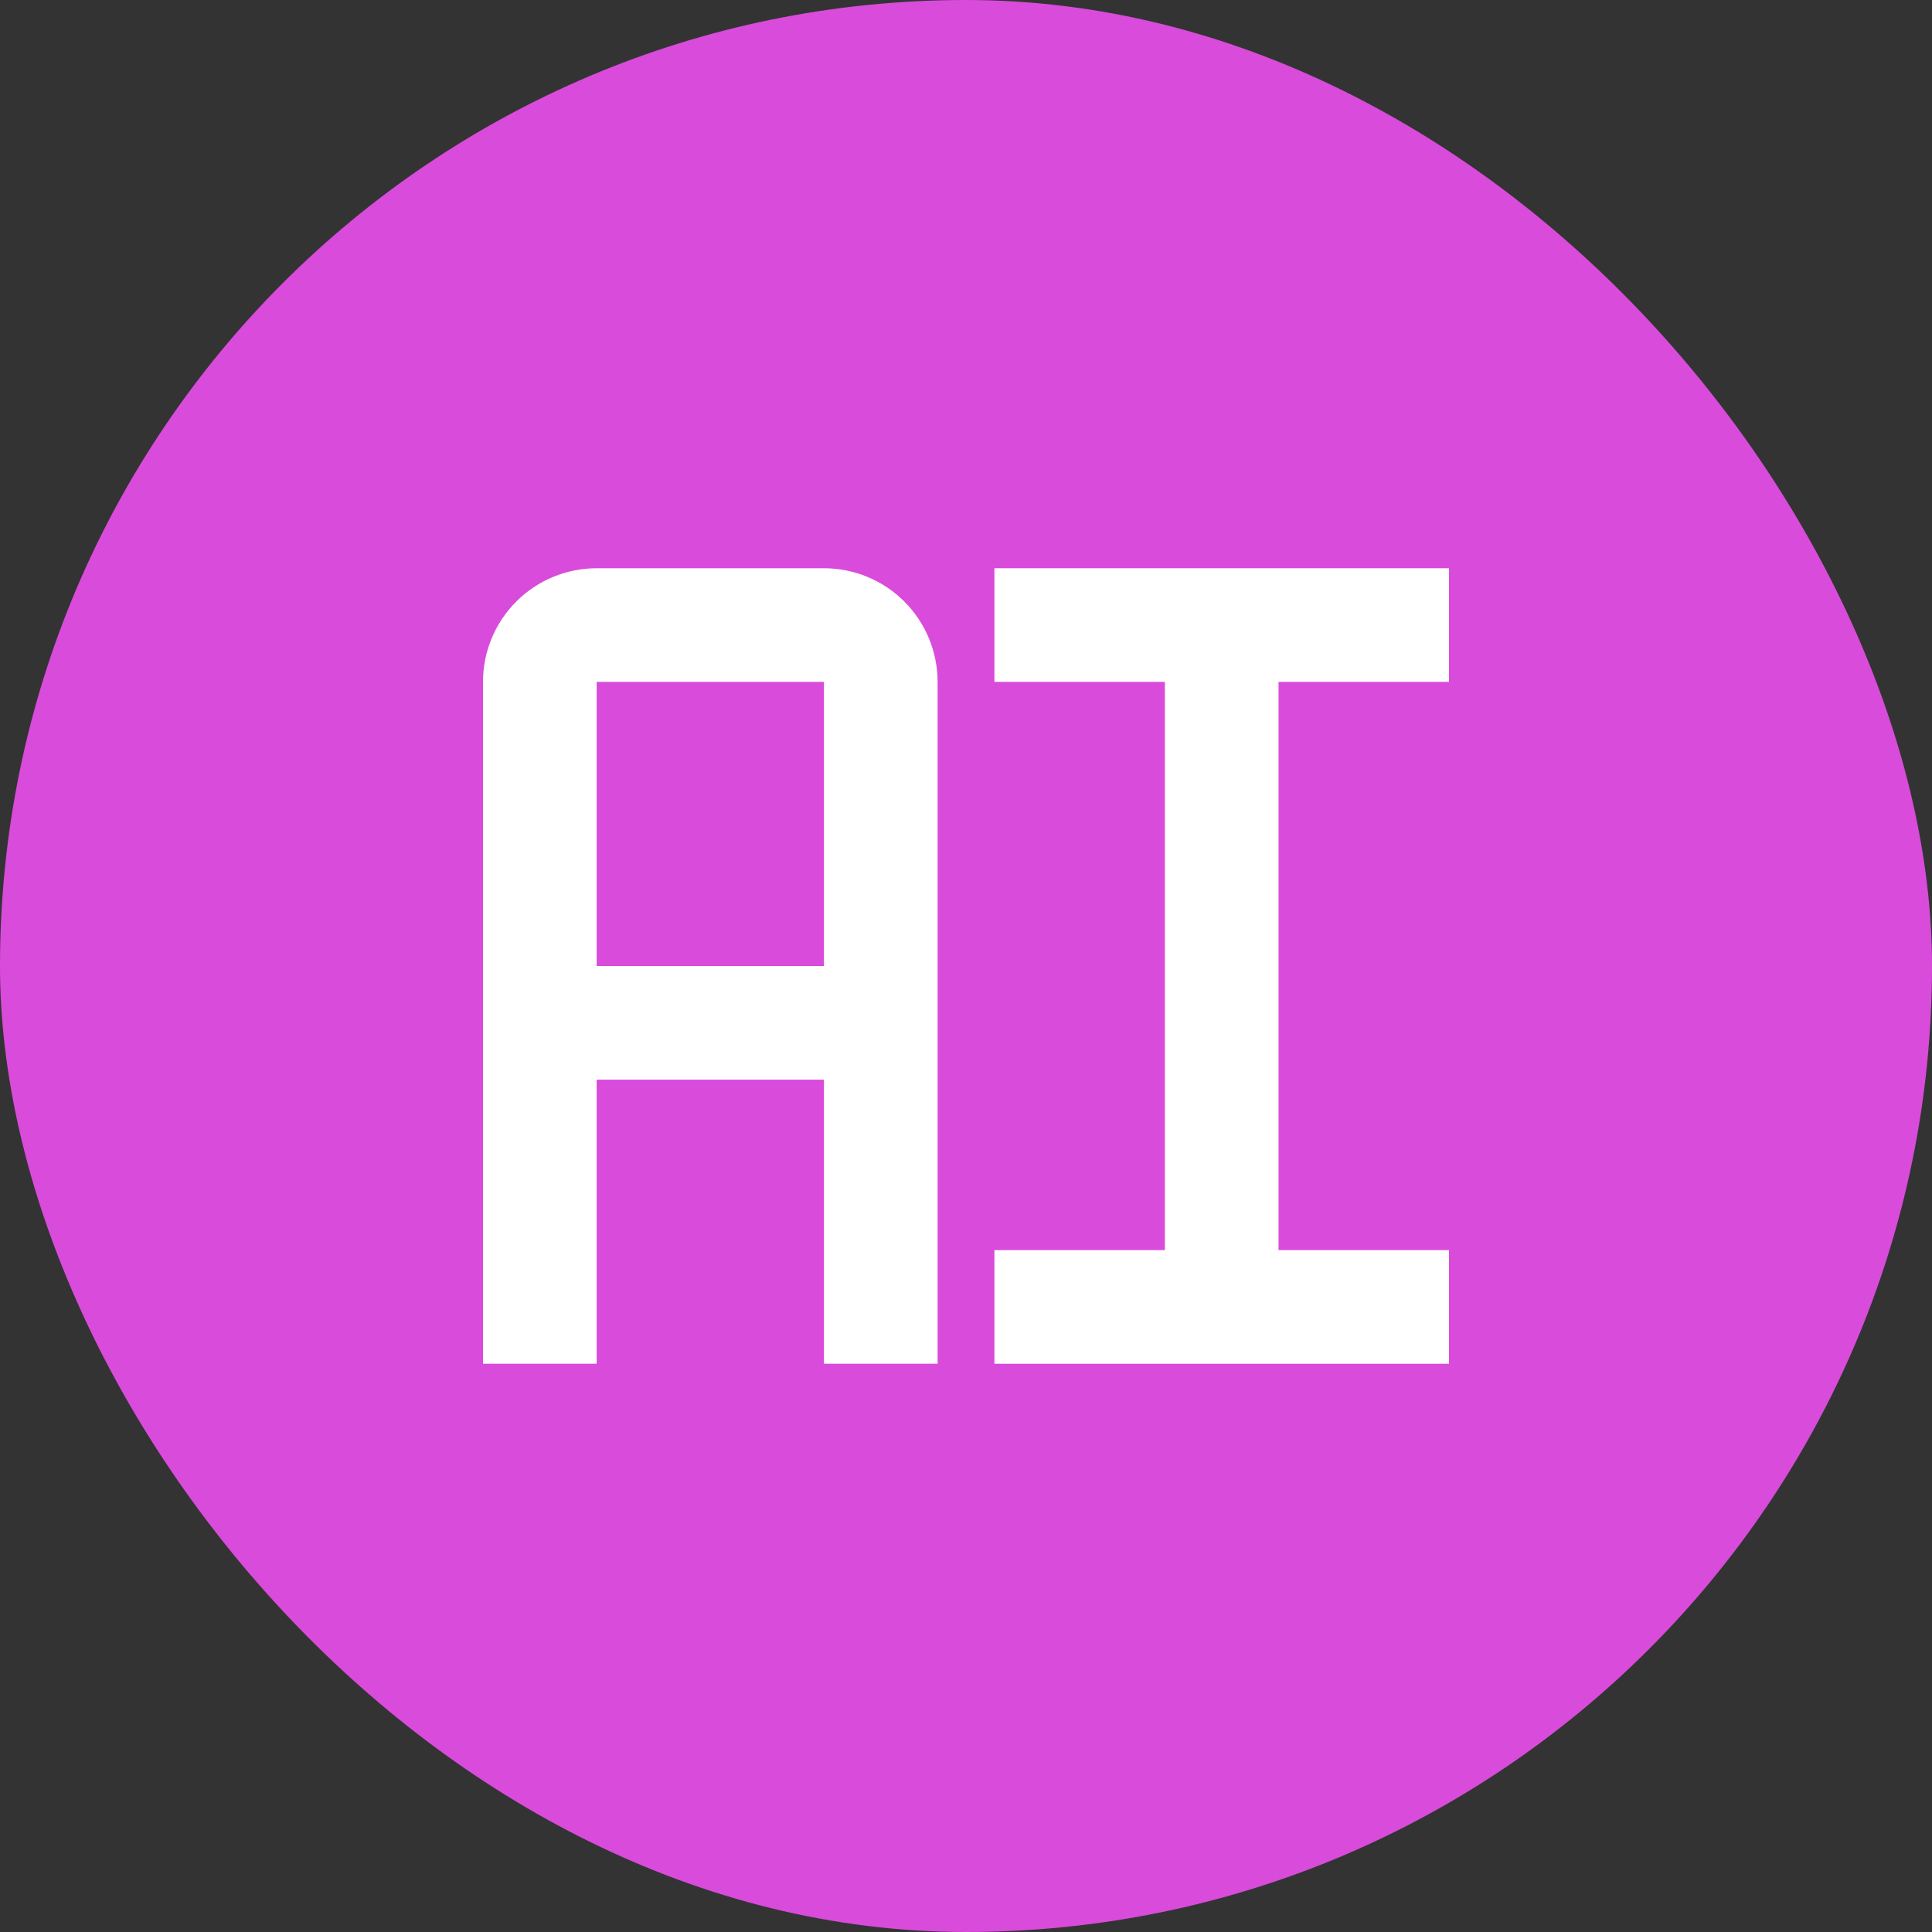 <svg width="200" height="200" viewBox="0 0 200 200" fill="none" xmlns="http://www.w3.org/2000/svg">
<rect x="0" y="0" width="200" height="200" fill="#333333" stroke="none"/>
<rect width="200" height="200" rx="100" fill="#D94BDB"/>
<path d="M85.294 58.824H61.765C58.645 58.824 55.652 60.063 53.446 62.269C51.239 64.476 50 67.468 50 70.588V141.176H61.765V111.765H85.294V141.176H97.059V70.588C97.059 67.468 95.819 64.476 93.613 62.269C91.407 60.063 88.414 58.824 85.294 58.824ZM61.765 100V70.588H85.294V100H61.765Z" fill="white"/>
<path d="M102.941 70.588H120.588V129.412H102.941V141.176H150V129.412H132.353V70.588H150V58.824H102.941V70.588Z" fill="white"/>
</svg>
